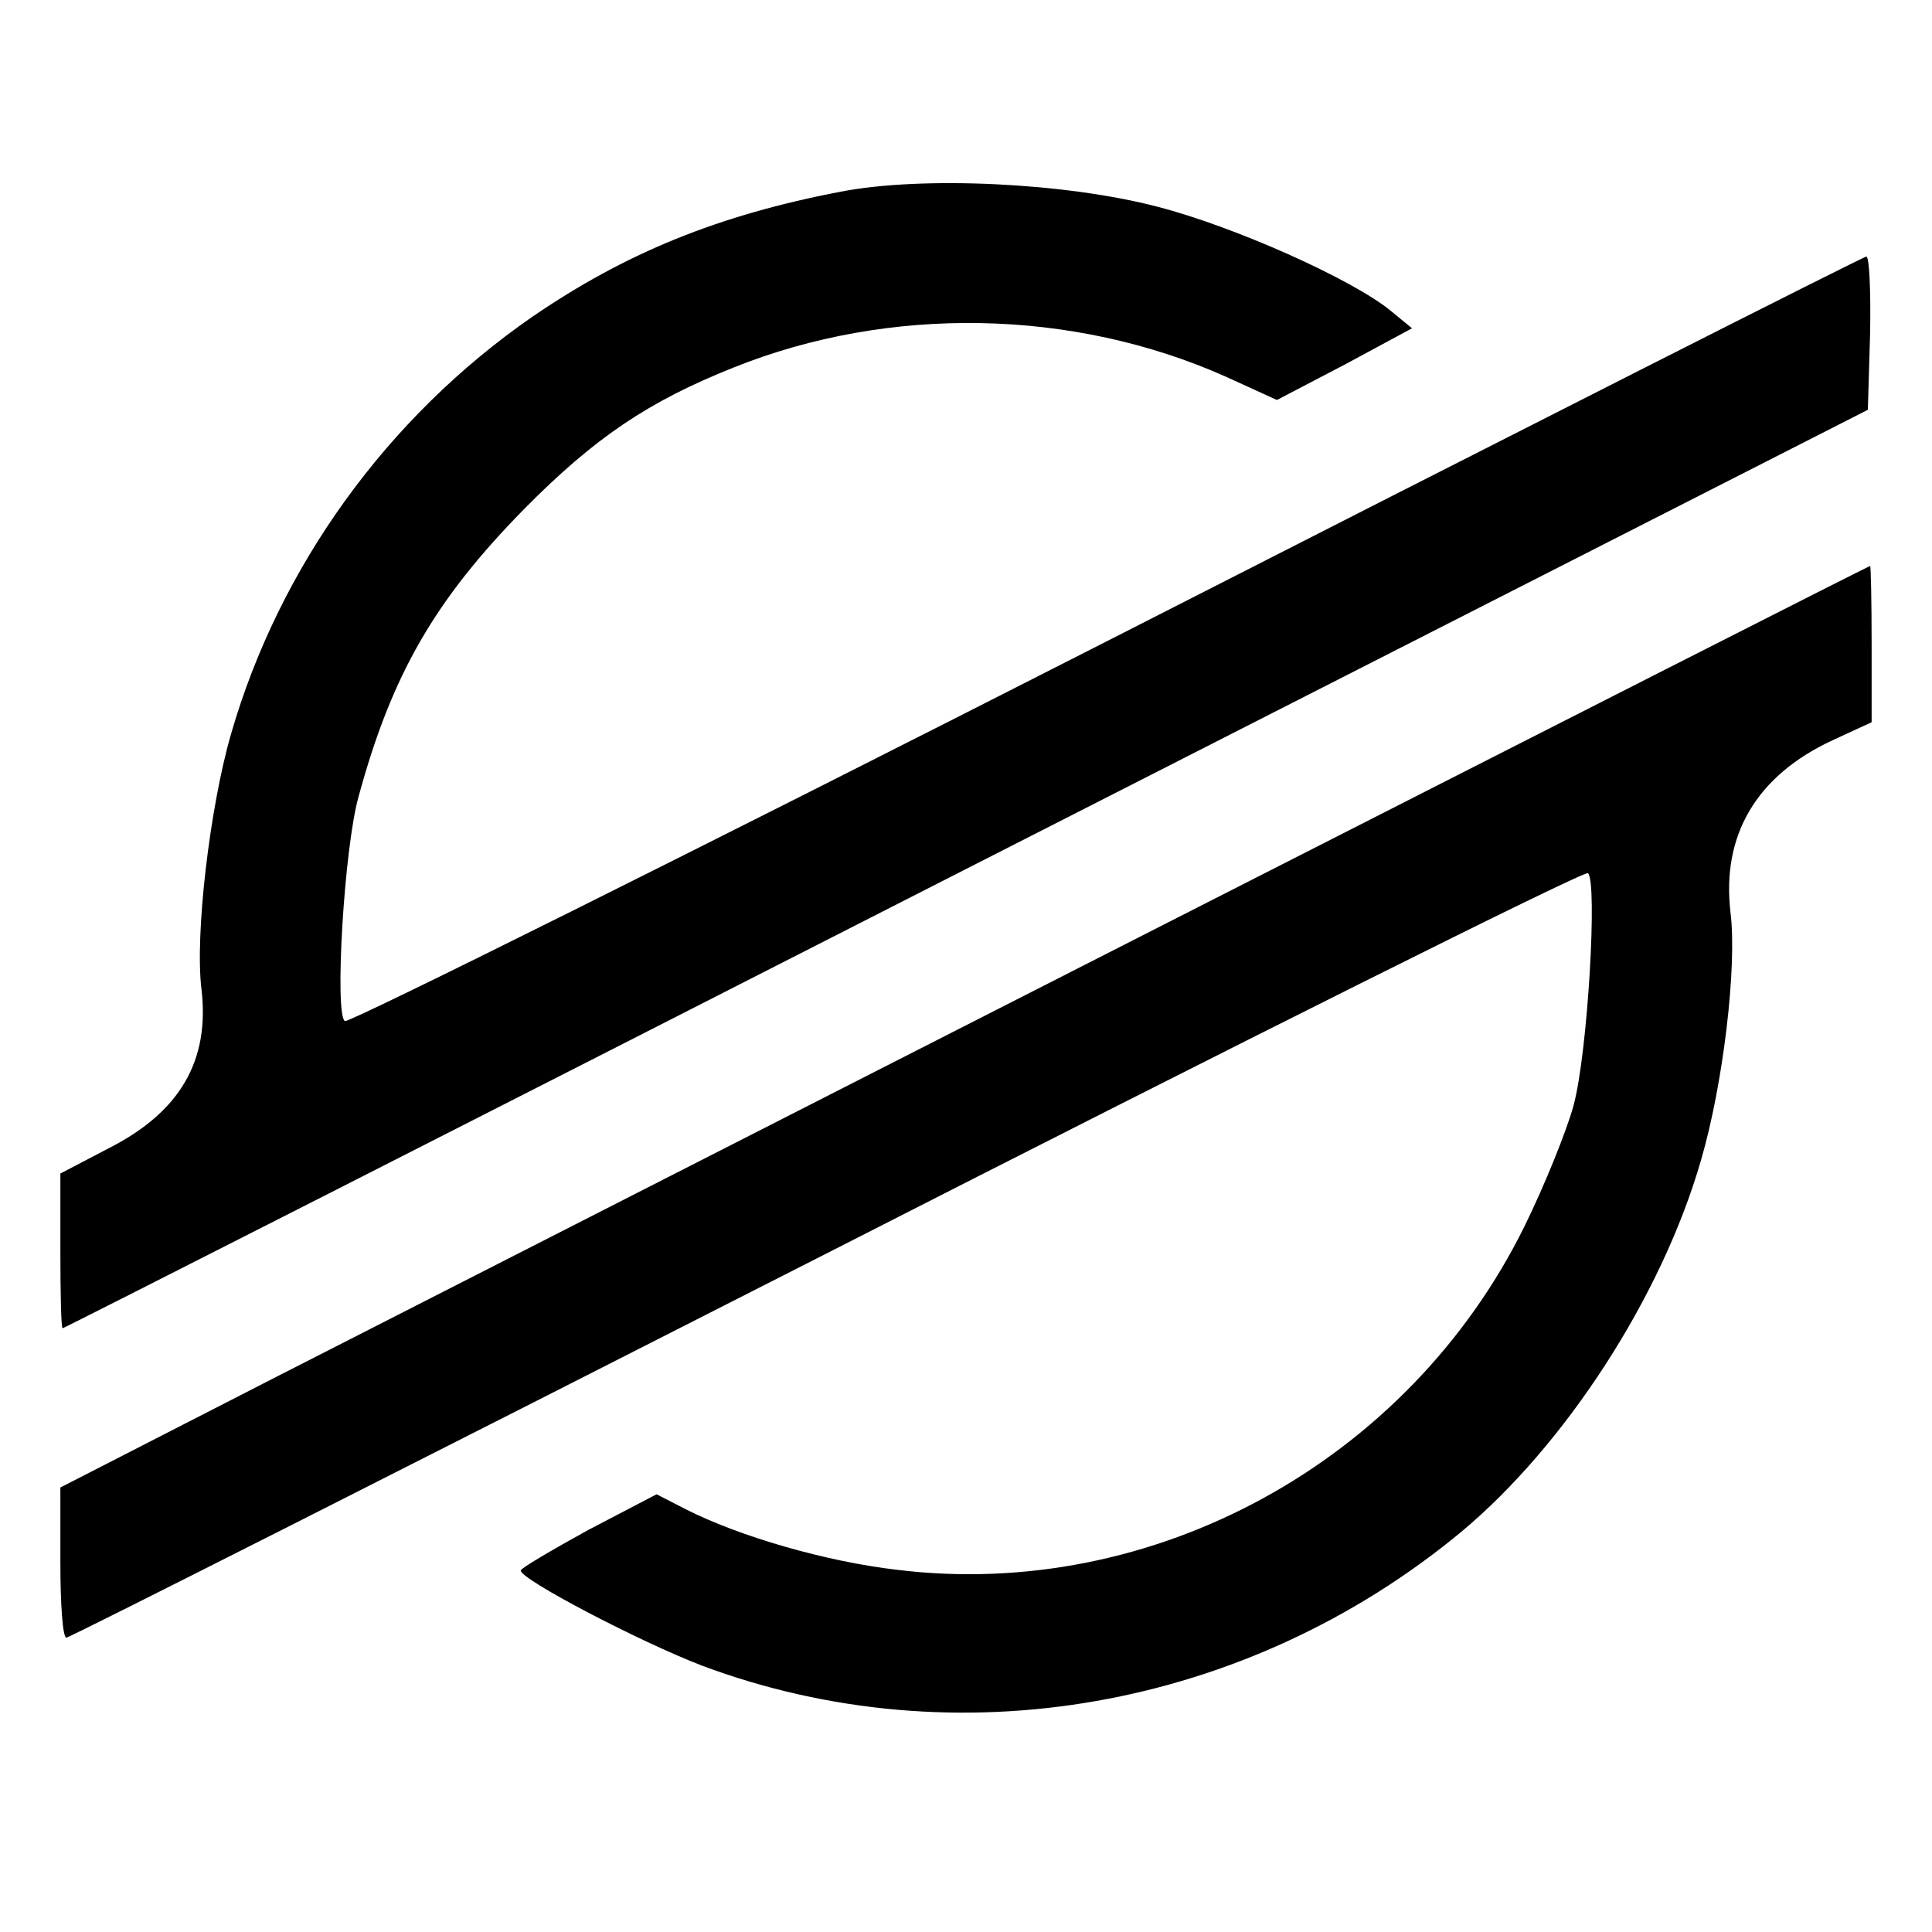 <?xml version="1.0" standalone="no"?>
<!DOCTYPE svg PUBLIC "-//W3C//DTD SVG 20010904//EN"
 "http://www.w3.org/TR/2001/REC-SVG-20010904/DTD/svg10.dtd">
<svg version="1.0" xmlns="http://www.w3.org/2000/svg"
 width="256pt" height="256pt" viewBox="0 0 256 256"
 preserveAspectRatio="xMidYMid meet">

<g transform="translate(0,256) scale(0.1,-0.1)"
fill="#000000" stroke="none">
<path d="M1114 2306 c-162 -31 -285 -81 -409 -166 -192 -133 -335 -331 -399
-553 -28 -97 -48 -266 -39 -338 11 -94 -28 -162 -122 -210 l-65 -34 0 -102 c0
-57 1 -103 3 -103 2 0 541 274 1198 609 l1194 608 3 102 c1 55 -1 101 -5 101
-4 0 -458 -230 -1007 -510 -550 -280 -1004 -506 -1009 -503 -14 9 -1 229 18
297 44 162 101 261 220 382 93 94 164 142 277 187 207 83 450 78 652 -12 l68
-31 90 47 89 48 -28 23 c-51 42 -208 112 -309 138 -122 32 -312 41 -420 20z"/>
<path d="M1560 1344 c-503 -256 -1042 -531 -1197 -610 l-283 -145 0 -100 c0
-54 3 -99 8 -99 4 0 457 229 1007 509 549 280 1003 507 1009 504 13 -9 0 -238
-19 -308 -9 -33 -38 -105 -65 -160 -154 -312 -492 -497 -832 -455 -94 11 -208
44 -279 80 l-39 20 -90 -47 c-49 -27 -90 -51 -90 -54 0 -12 157 -94 240 -126
337 -126 722 -58 1006 177 138 115 266 312 318 493 29 99 48 256 39 328 -12
102 34 181 135 228 l52 24 0 104 c0 57 -1 103 -2 103 -2 0 -415 -210 -918
-466z"/>
</g>
</svg>
